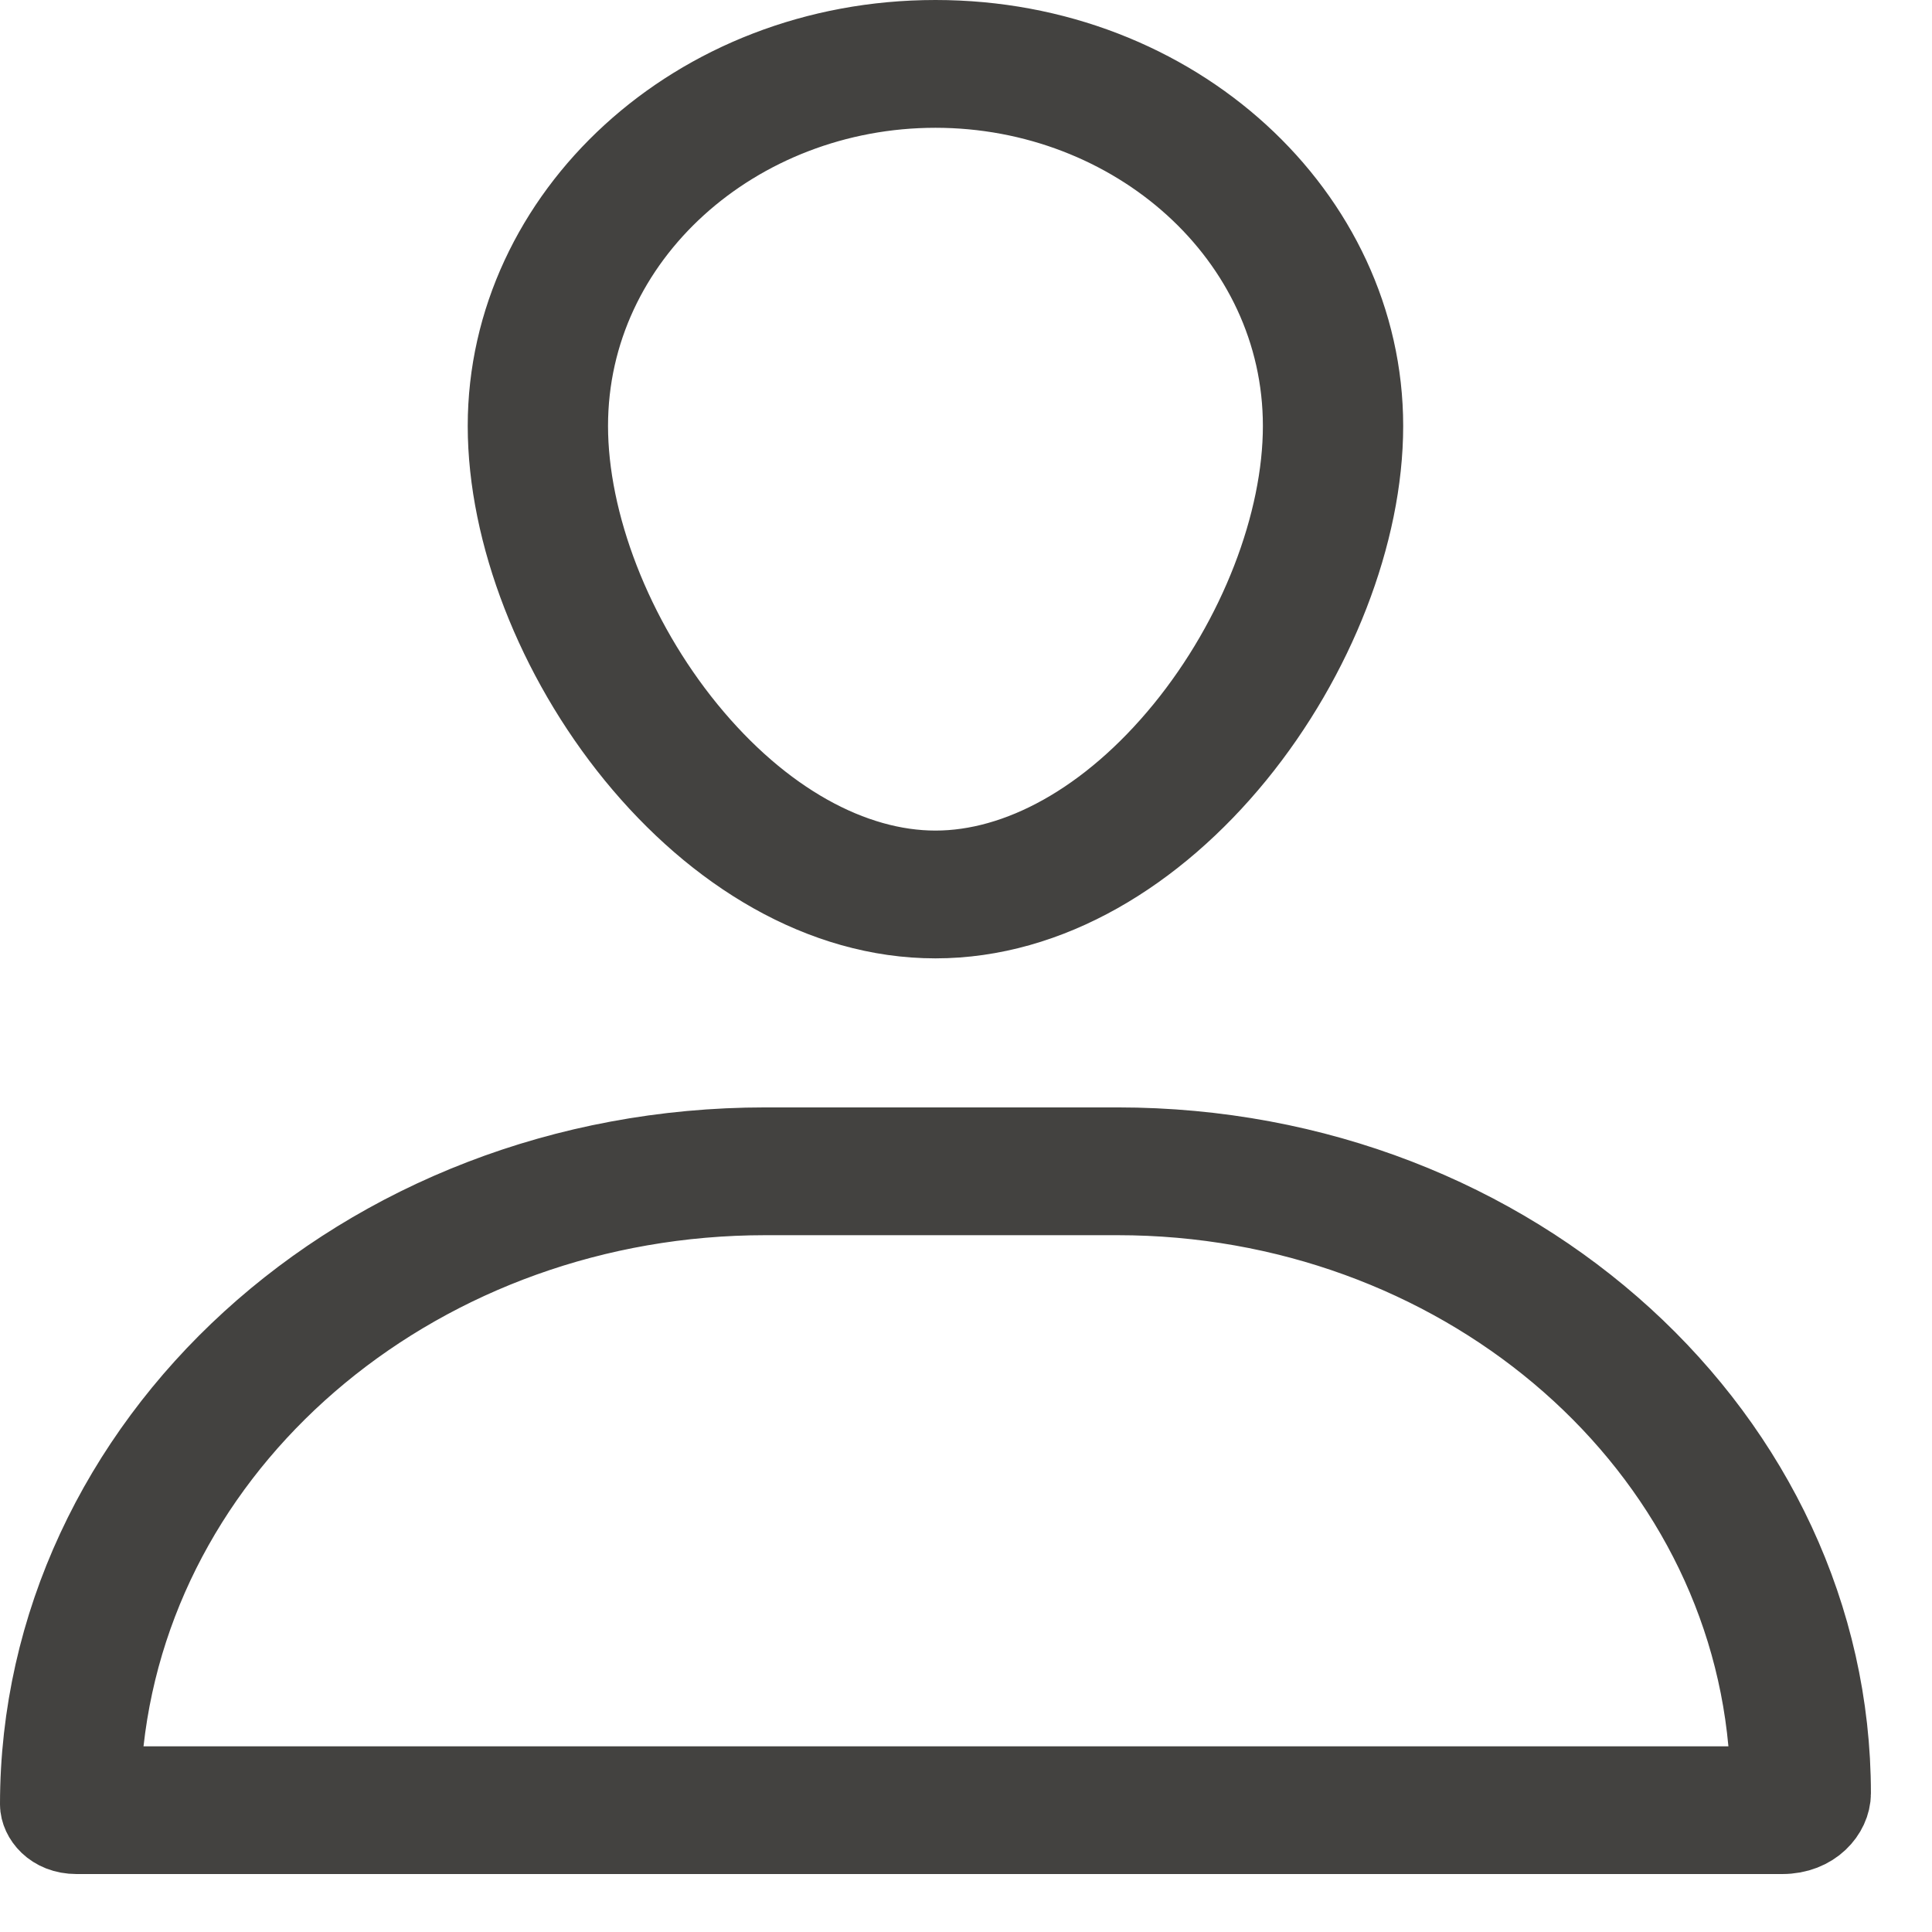 <svg width="21" height="21" viewBox="0 0 21 21" fill="none" xmlns="http://www.w3.org/2000/svg">
<path d="M18.787 19.482H19.335L19.285 18.936C18.973 15.532 15.86 12.926 12.148 12.926H8.319C4.581 12.926 1.442 15.519 1.063 18.926L1.001 19.482H1.56H18.787ZM12.926 7.97C13.737 6.976 14.227 5.705 14.227 4.63C14.227 2.521 12.364 0.889 10.168 0.889C7.971 0.889 6.109 2.521 6.109 4.63C6.109 5.705 6.599 6.976 7.41 7.97C8.234 8.979 9.233 9.528 10.168 9.528C11.102 9.528 12.102 8.979 12.926 7.97ZM14.752 4.63C14.752 5.774 14.236 7.112 13.376 8.166C12.515 9.22 11.374 9.917 10.168 9.917C8.962 9.917 7.821 9.22 6.96 8.166C6.1 7.112 5.584 5.774 5.584 4.63C5.584 2.392 7.591 0.5 10.168 0.5C12.745 0.5 14.752 2.392 14.752 4.63ZM0.5 19.613C0.5 15.748 3.956 12.537 8.319 12.537H12.148C16.439 12.537 19.836 15.694 19.836 19.493C19.836 19.659 19.674 19.87 19.372 19.87H0.832C0.604 19.87 0.5 19.712 0.5 19.613Z" fill="#6A6A6A" stroke="#434240"/>
</svg>
